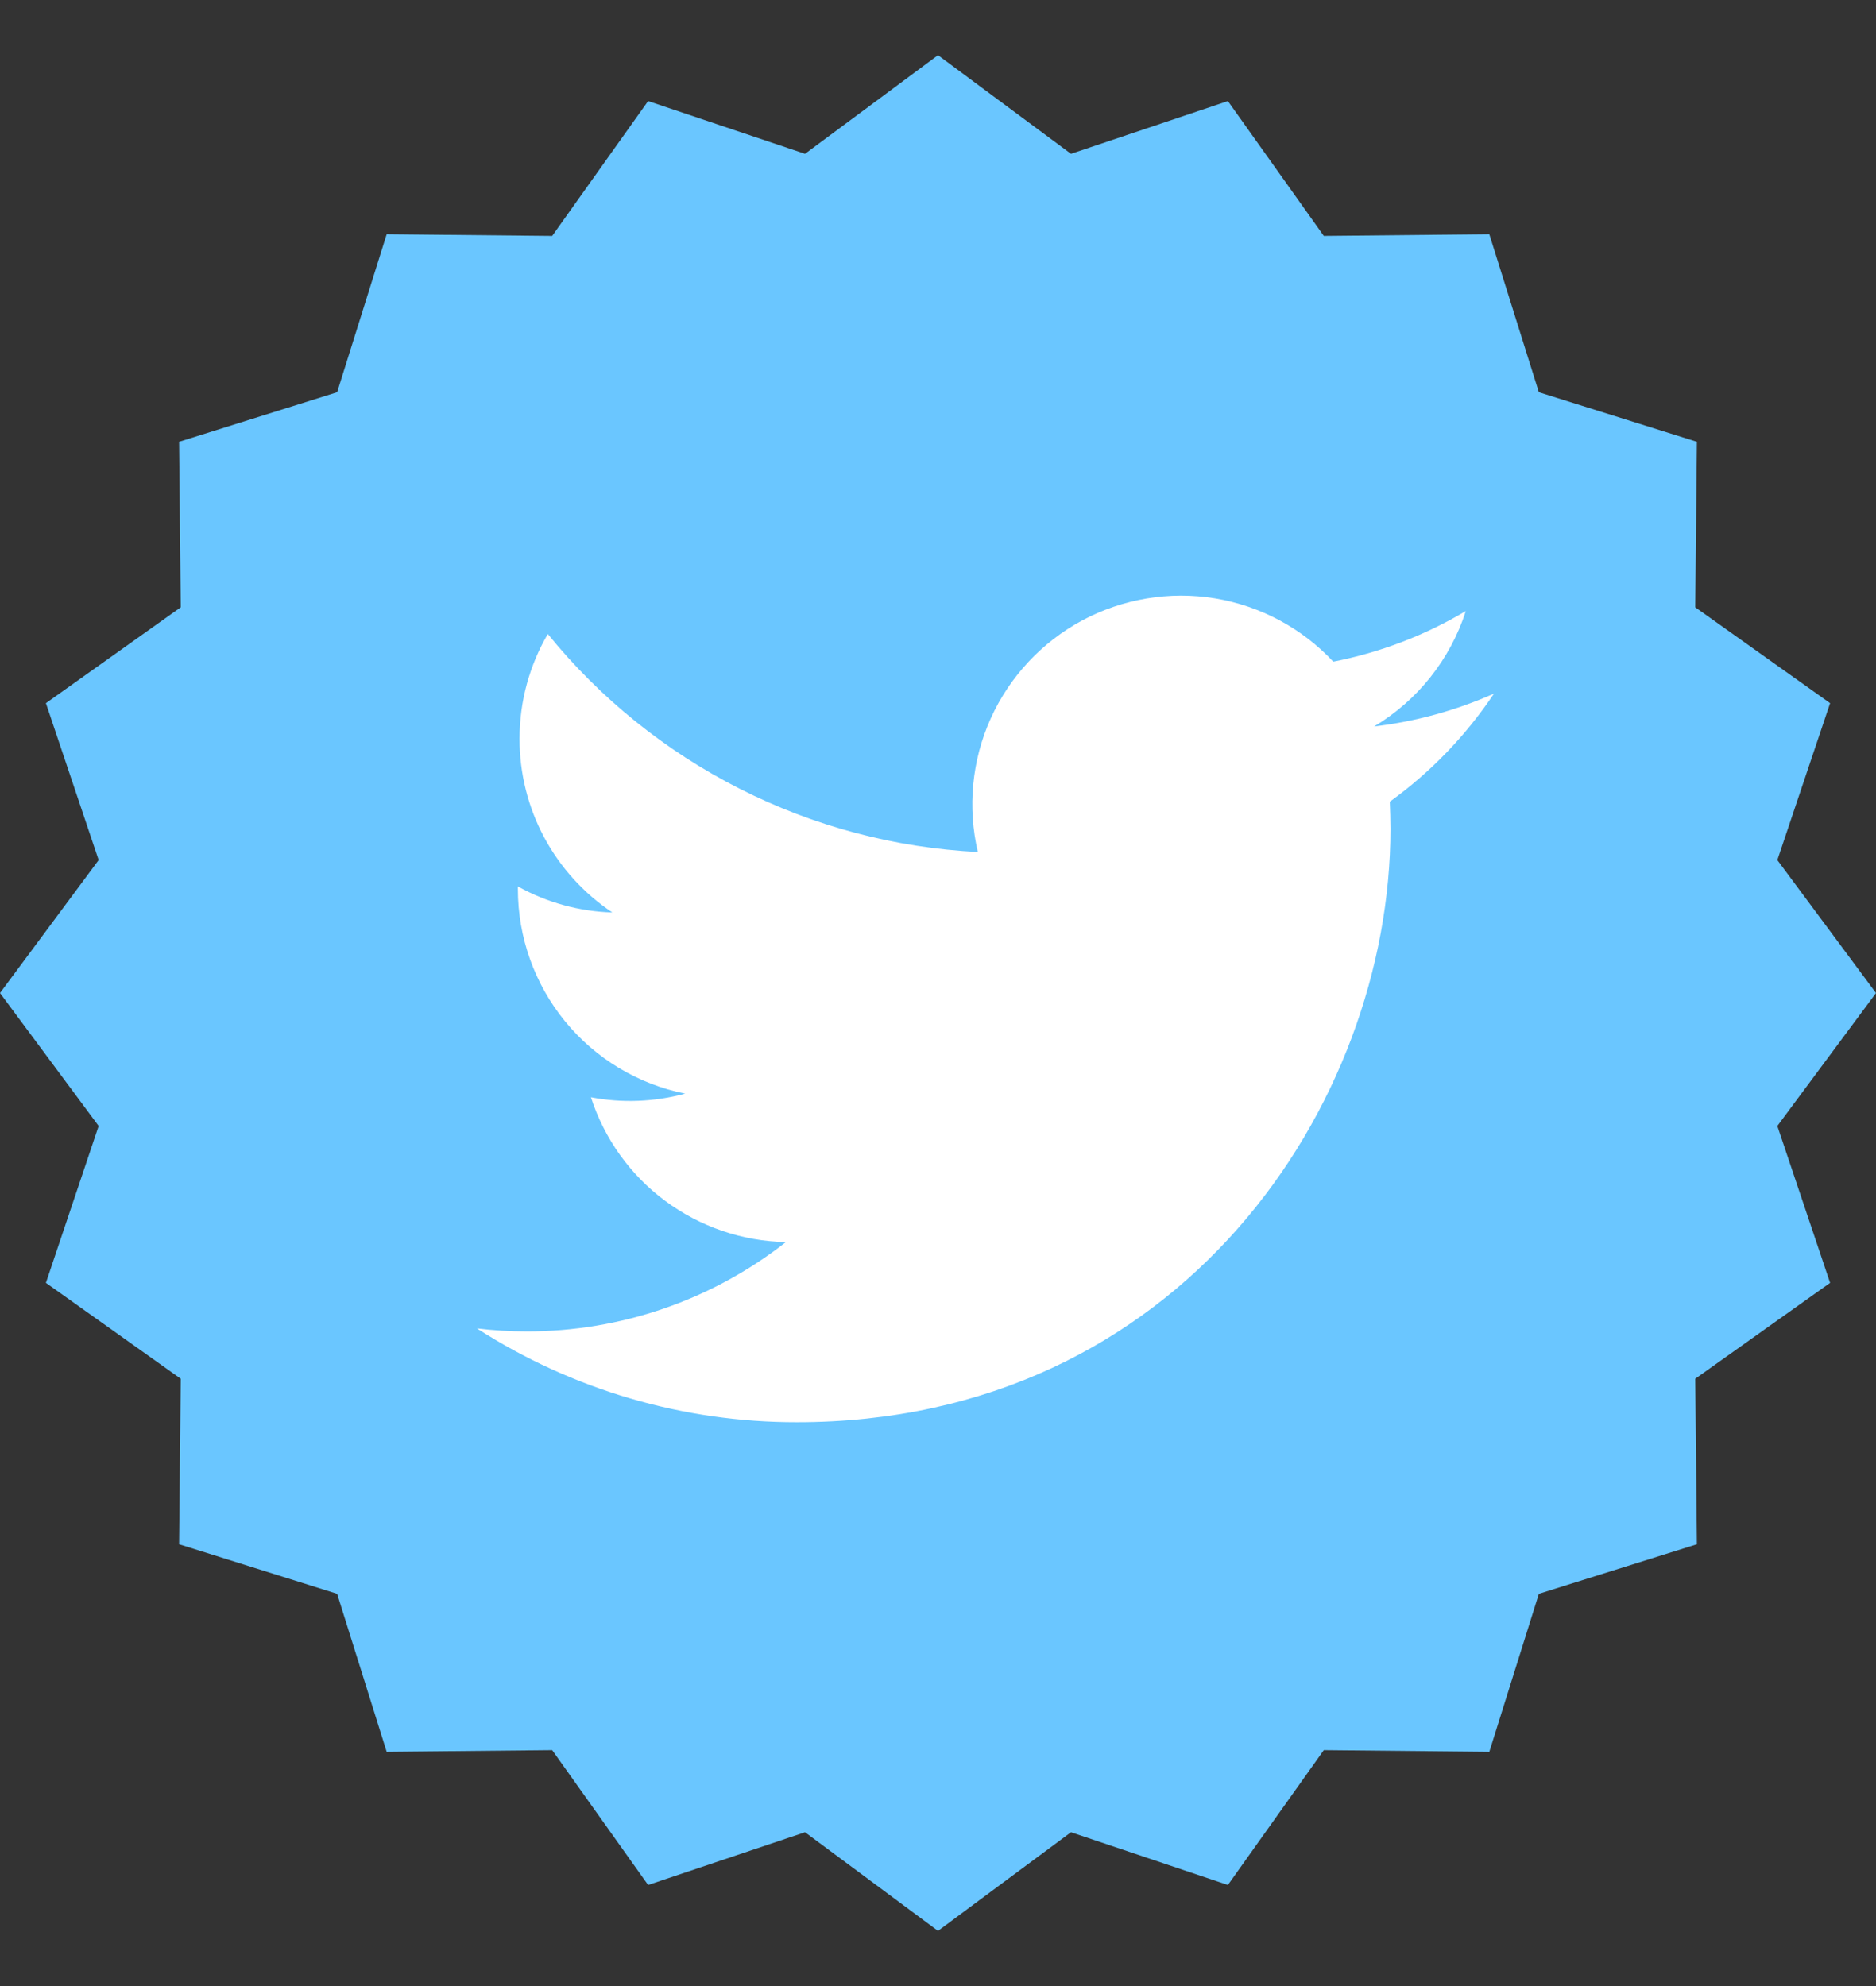 <svg width="17" height="18" viewBox="0 0 17 18" fill="none" xmlns="http://www.w3.org/2000/svg">
<rect x="0" y="0" width="17" height="18" fill="#333333" stroke="none"/>
<path d="M8.5 0.5L9.705 1.394L11.127 0.916L11.996 2.138L13.496 2.123L13.945 3.555L15.377 4.004L15.362 5.504L16.584 6.373L16.106 7.795L17 9L16.106 10.205L16.584 11.627L15.362 12.496L15.377 13.996L13.945 14.445L13.496 15.877L11.996 15.862L11.127 17.084L9.705 16.606L8.5 17.5L7.295 16.606L5.873 17.084L5.004 15.862L3.504 15.877L3.055 14.445L1.623 13.996L1.638 12.496L0.416 11.627L0.894 10.205L0 9L0.894 7.795L0.416 6.373L1.638 5.504L1.623 4.004L3.055 3.555L3.504 2.123L5.004 2.138L5.873 0.916L7.295 1.394L8.5 0.5Z" fill="#6AC6FF"/>
<path d="M13.537 6.287C13.198 6.437 12.835 6.539 12.452 6.584C12.847 6.348 13.142 5.976 13.283 5.538C12.912 5.759 12.506 5.914 12.082 5.997C11.798 5.693 11.421 5.491 11.009 5.423C10.598 5.356 10.177 5.426 9.809 5.622C9.442 5.819 9.15 6.131 8.978 6.511C8.807 6.89 8.766 7.316 8.861 7.722C8.109 7.684 7.374 7.489 6.702 7.148C6.031 6.808 5.438 6.33 4.964 5.746C4.801 6.026 4.708 6.351 4.708 6.696C4.708 7.008 4.784 7.314 4.931 7.589C5.078 7.863 5.29 8.097 5.549 8.27C5.249 8.261 4.955 8.18 4.693 8.034V8.058C4.693 8.495 4.844 8.918 5.12 9.256C5.396 9.594 5.781 9.826 6.209 9.912C5.931 9.987 5.639 9.999 5.355 9.945C5.476 10.32 5.711 10.649 6.028 10.884C6.345 11.119 6.727 11.25 7.122 11.257C6.452 11.783 5.625 12.068 4.773 12.067C4.623 12.067 4.472 12.058 4.322 12.04C5.186 12.596 6.192 12.891 7.22 12.89C10.698 12.89 12.6 10.009 12.6 7.511C12.6 7.429 12.597 7.347 12.594 7.266C12.964 6.999 13.283 6.668 13.537 6.288L13.537 6.287Z" fill="white"/>
</svg>
